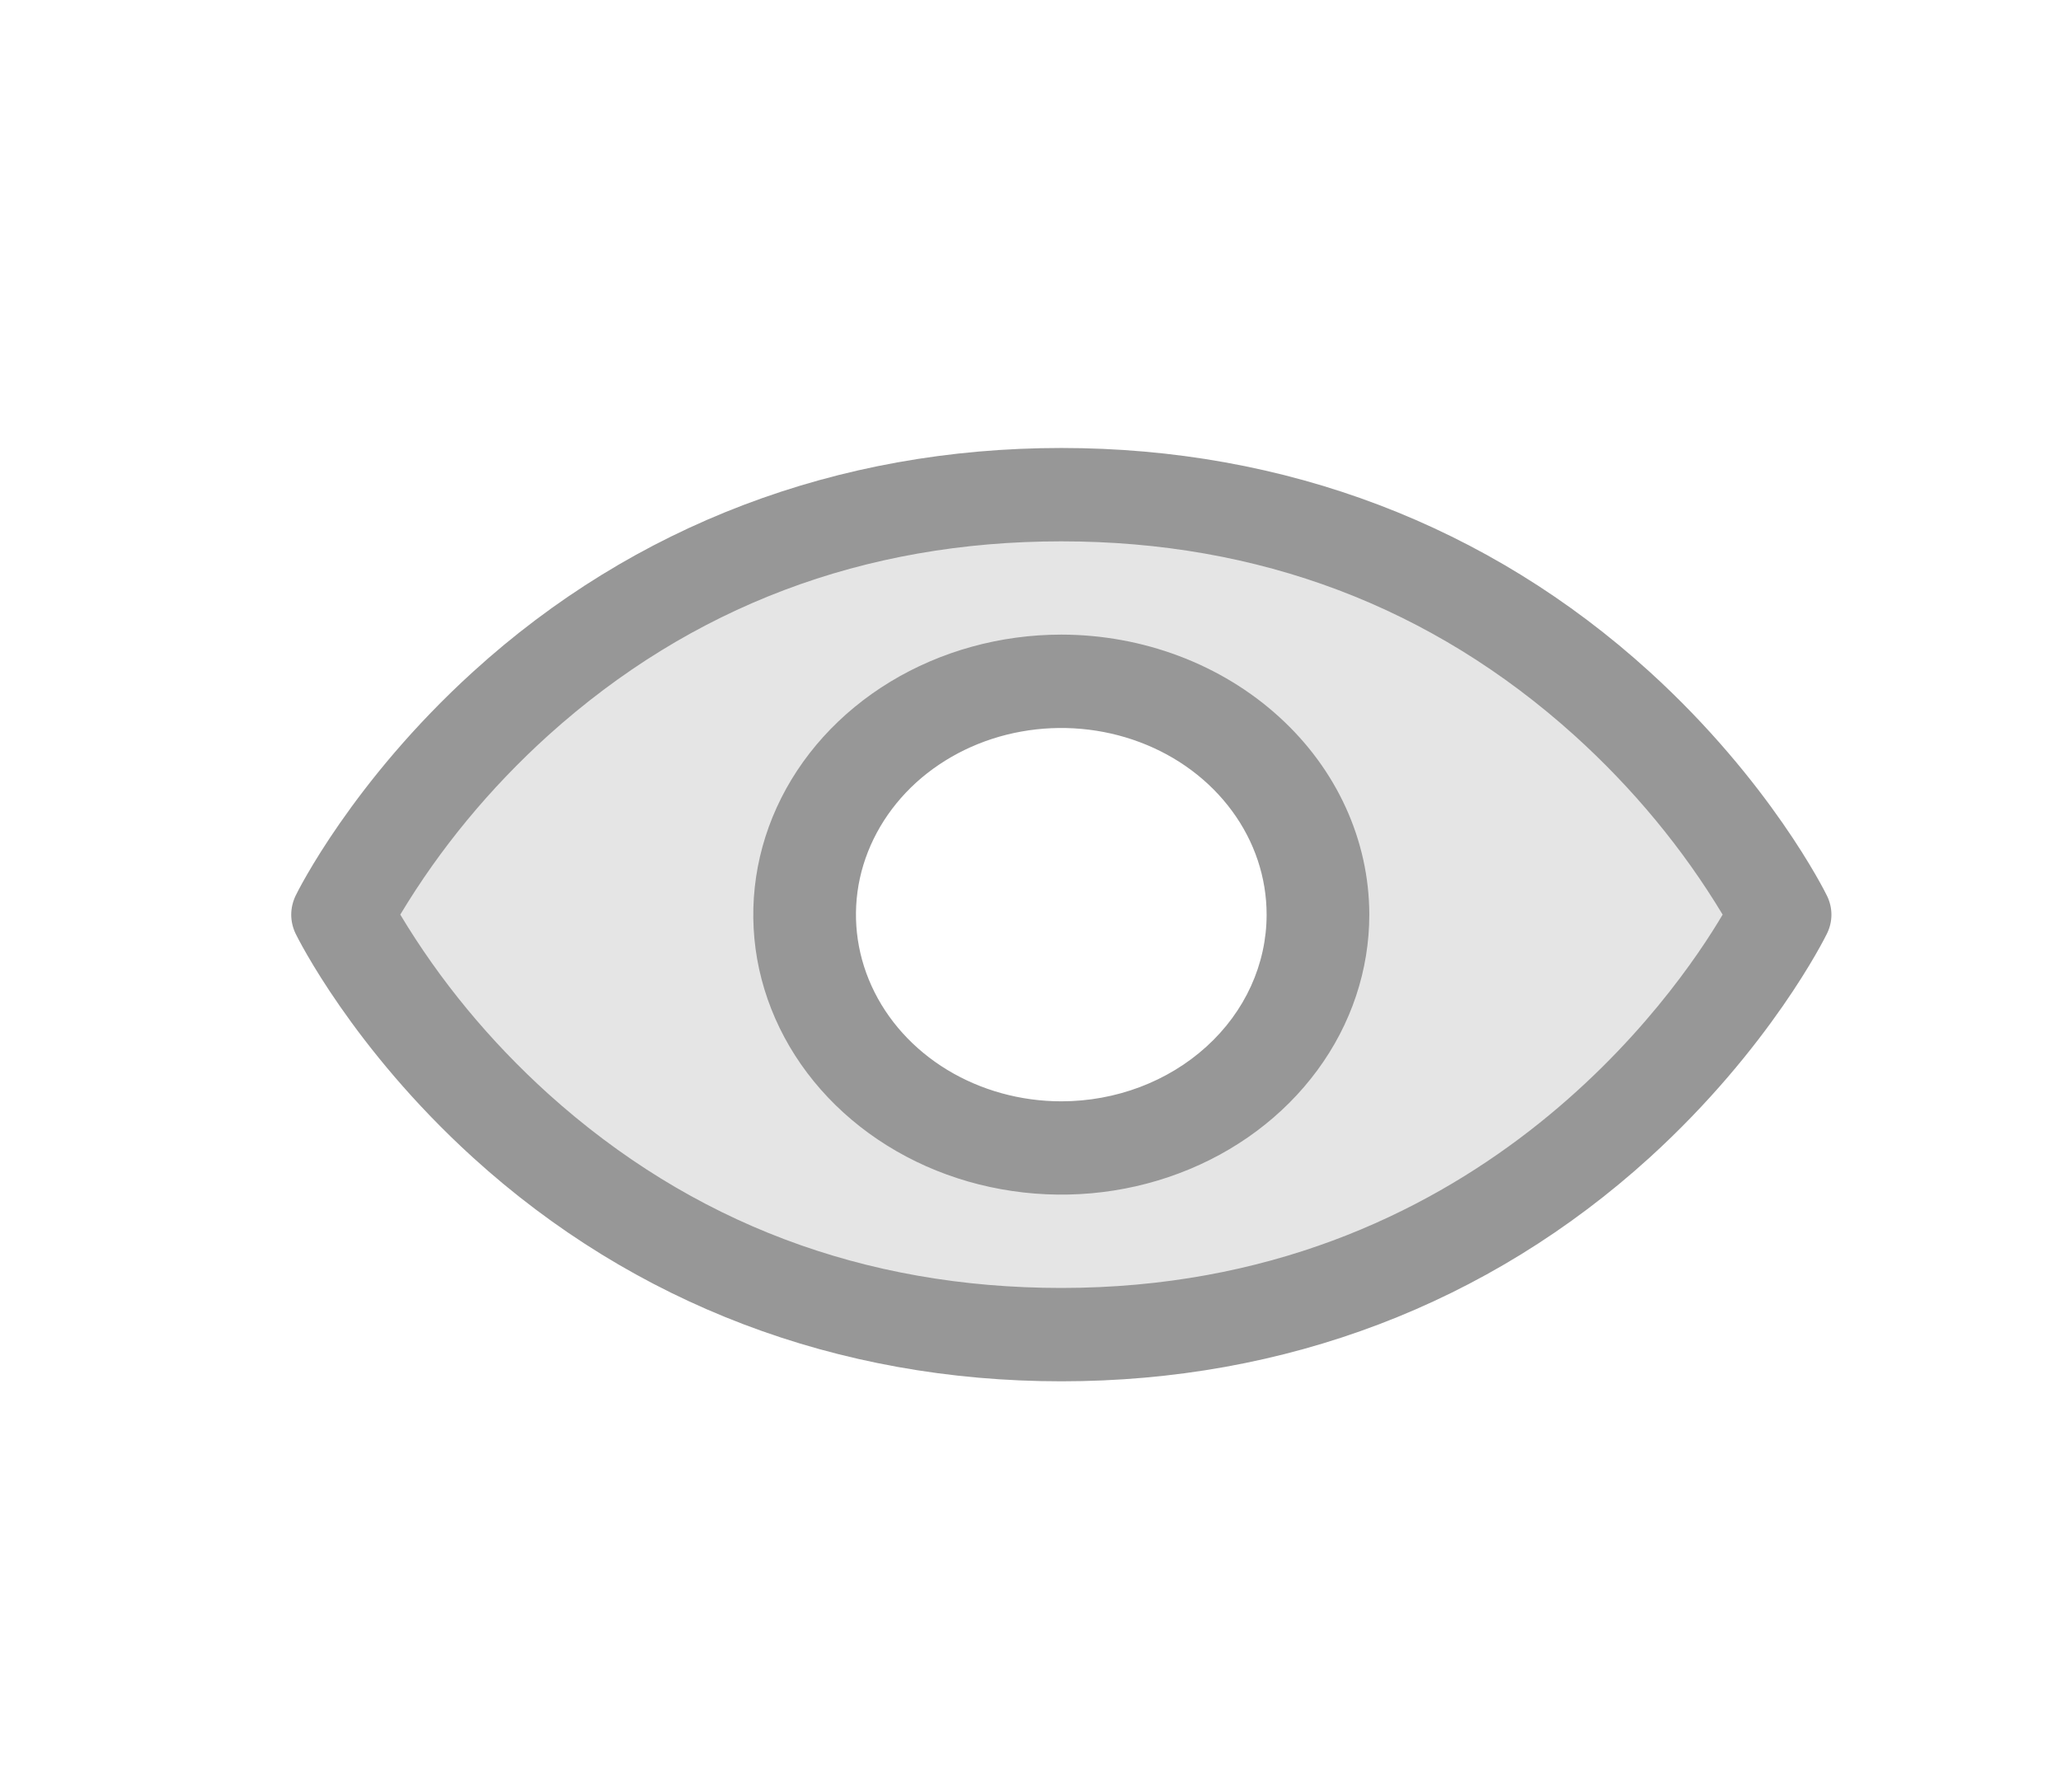 <svg width="23" height="20" viewBox="0 0 23 20" fill="none" xmlns="http://www.w3.org/2000/svg">
<path opacity="0.2" d="M11.844 5.521C6.114 5.521 3.823 10.208 3.823 10.208C3.823 10.208 6.114 14.896 11.844 14.896C17.573 14.896 19.864 10.208 19.864 10.208C19.864 10.208 17.573 5.521 11.844 5.521ZM11.844 12.812C11.277 12.812 10.723 12.66 10.252 12.373C9.781 12.087 9.414 11.681 9.197 11.205C8.98 10.729 8.924 10.205 9.034 9.7C9.145 9.195 9.417 8.731 9.818 8.367C10.219 8.003 10.729 7.755 11.285 7.654C11.84 7.554 12.416 7.605 12.94 7.802C13.463 7.999 13.911 8.333 14.225 8.761C14.54 9.19 14.708 9.693 14.708 10.208C14.708 10.899 14.406 11.561 13.869 12.05C13.332 12.538 12.603 12.812 11.844 12.812Z" fill="#808080"/>
<path d="M20.388 9.997C20.363 9.946 19.756 8.723 18.408 7.497C16.611 5.863 14.342 5 11.844 5C9.346 5 7.076 5.863 5.28 7.497C3.931 8.723 3.322 9.948 3.299 9.997C3.267 10.064 3.25 10.136 3.25 10.209C3.25 10.282 3.267 10.354 3.299 10.421C3.324 10.472 3.931 11.695 5.28 12.921C7.076 14.553 9.346 15.417 11.844 15.417C14.342 15.417 16.611 14.553 18.408 12.921C19.756 11.695 20.363 10.472 20.388 10.421C20.421 10.354 20.438 10.282 20.438 10.209C20.438 10.136 20.421 10.064 20.388 9.997ZM11.844 14.375C9.639 14.375 7.714 13.646 6.12 12.21C5.466 11.619 4.909 10.945 4.467 10.208C4.909 9.472 5.465 8.798 6.12 8.206C7.714 6.77 9.639 6.042 11.844 6.042C14.048 6.042 15.974 6.77 17.568 8.206C18.223 8.798 18.781 9.472 19.224 10.208C18.707 11.085 16.458 14.375 11.844 14.375ZM11.844 7.083C11.164 7.083 10.499 7.267 9.934 7.61C9.369 7.953 8.928 8.441 8.668 9.012C8.408 9.583 8.34 10.212 8.472 10.818C8.605 11.424 8.932 11.981 9.413 12.418C9.894 12.855 10.506 13.153 11.173 13.273C11.84 13.394 12.531 13.332 13.159 13.095C13.787 12.859 14.324 12.458 14.702 11.944C15.08 11.431 15.281 10.826 15.281 10.208C15.28 9.38 14.918 8.585 14.273 8C13.629 7.414 12.755 7.084 11.844 7.083ZM11.844 12.292C11.39 12.292 10.947 12.169 10.571 11.941C10.194 11.712 9.9 11.386 9.727 11.006C9.553 10.625 9.508 10.206 9.596 9.802C9.685 9.398 9.903 9.027 10.223 8.735C10.544 8.444 10.952 8.245 11.397 8.165C11.841 8.085 12.302 8.126 12.721 8.284C13.139 8.441 13.497 8.708 13.749 9.051C14.001 9.393 14.135 9.796 14.135 10.208C14.135 10.761 13.894 11.291 13.464 11.681C13.034 12.072 12.451 12.292 11.844 12.292Z" fill="#979797"/>
</svg>

